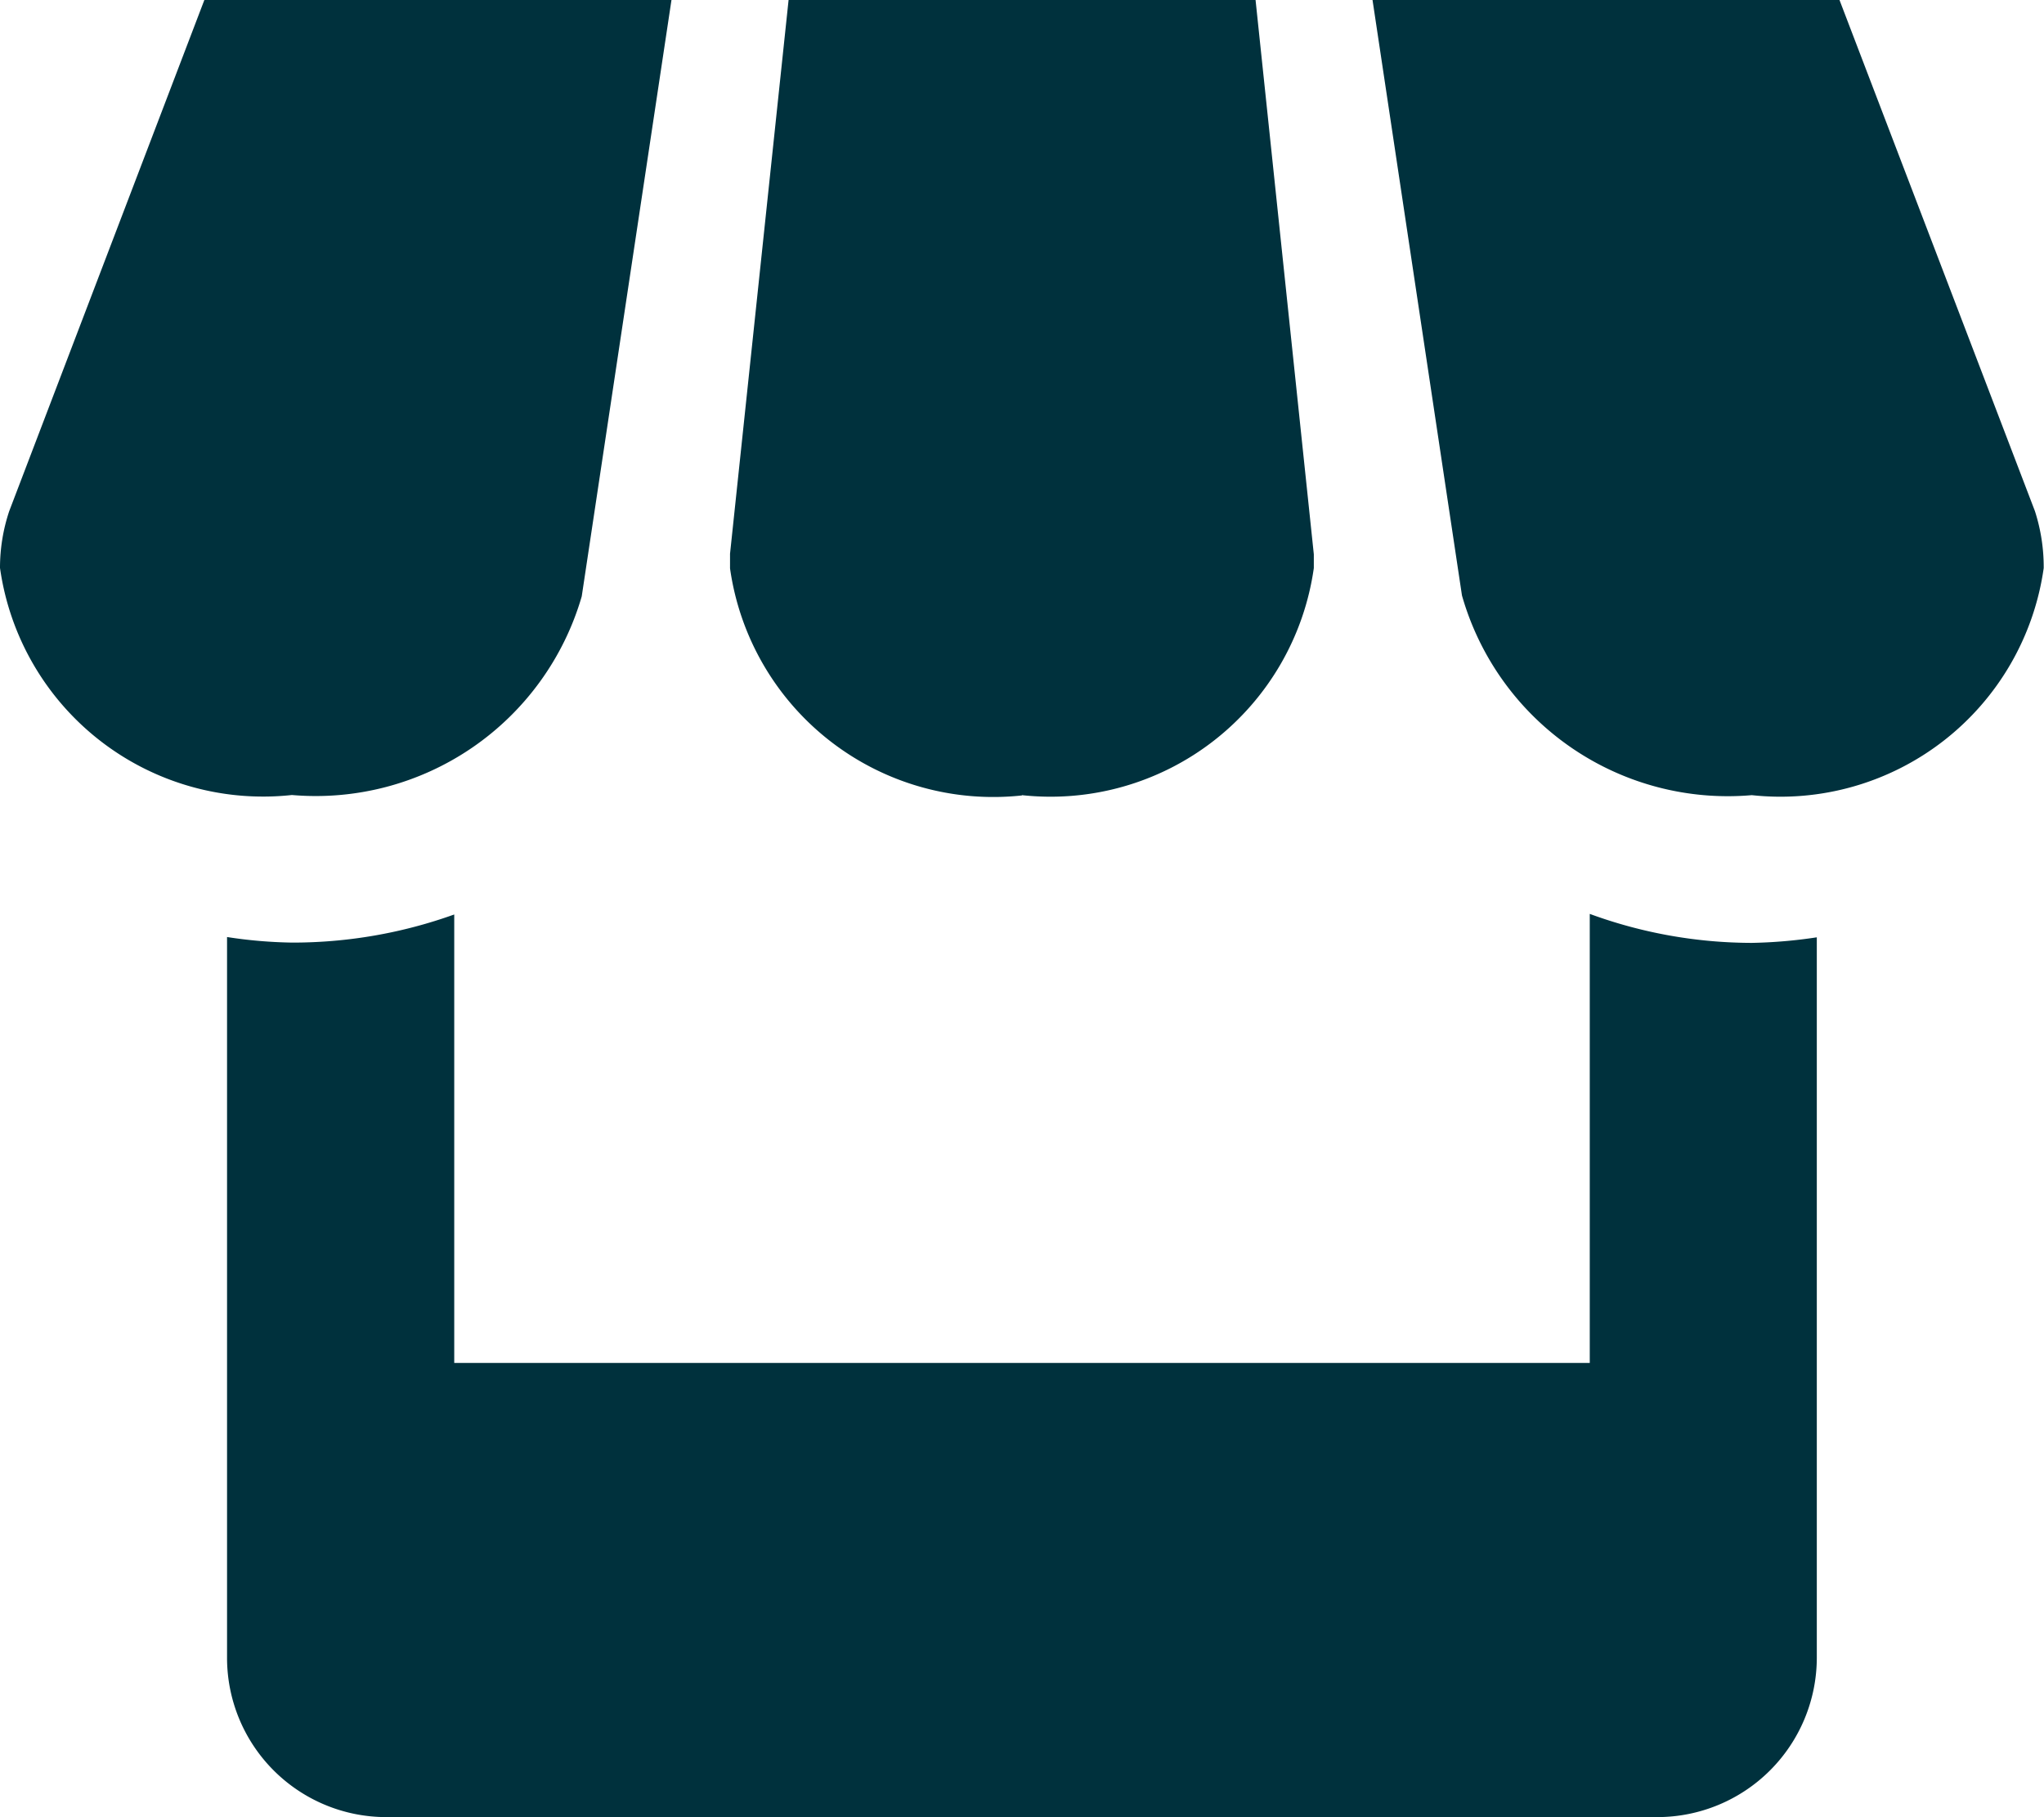 <svg xmlns="http://www.w3.org/2000/svg" width="13.963" height="12.412" viewBox="0 0 13.963 12.412">
  <path id="Icon_metro-shop" data-name="Icon metro-shop" d="M8.087,8.7,8.7,4.627H5.509L4.176,8.118a1.224,1.224,0,0,0-.063.388,1.815,1.815,0,0,0,1.994,1.551A1.892,1.892,0,0,0,8.087,8.7Zm3.007,1.358a1.816,1.816,0,0,0,1.994-1.551c0-.032,0-.064,0-.094L12.69,4.627H9.5L9.1,8.409c0,.032,0,.064,0,.1a1.816,1.816,0,0,0,1.994,1.551Zm3.879.811v3.067H7.216V10.873a3.264,3.264,0,0,1-1.109.192,3.2,3.2,0,0,1-.443-.038v4.925a1.088,1.088,0,0,0,1.084,1.086h8.69a1.09,1.09,0,0,0,1.086-1.086V11.029a3.333,3.333,0,0,1-.443.038A3.224,3.224,0,0,1,14.973,10.869Zm3.041-2.751L16.679,4.627H13.489L14.1,8.694a1.888,1.888,0,0,0,1.98,1.364,1.816,1.816,0,0,0,1.994-1.551A1.246,1.246,0,0,0,18.014,8.118Z" transform="translate(-4.113 -4.627)" fill="#00313d"/>
</svg>
